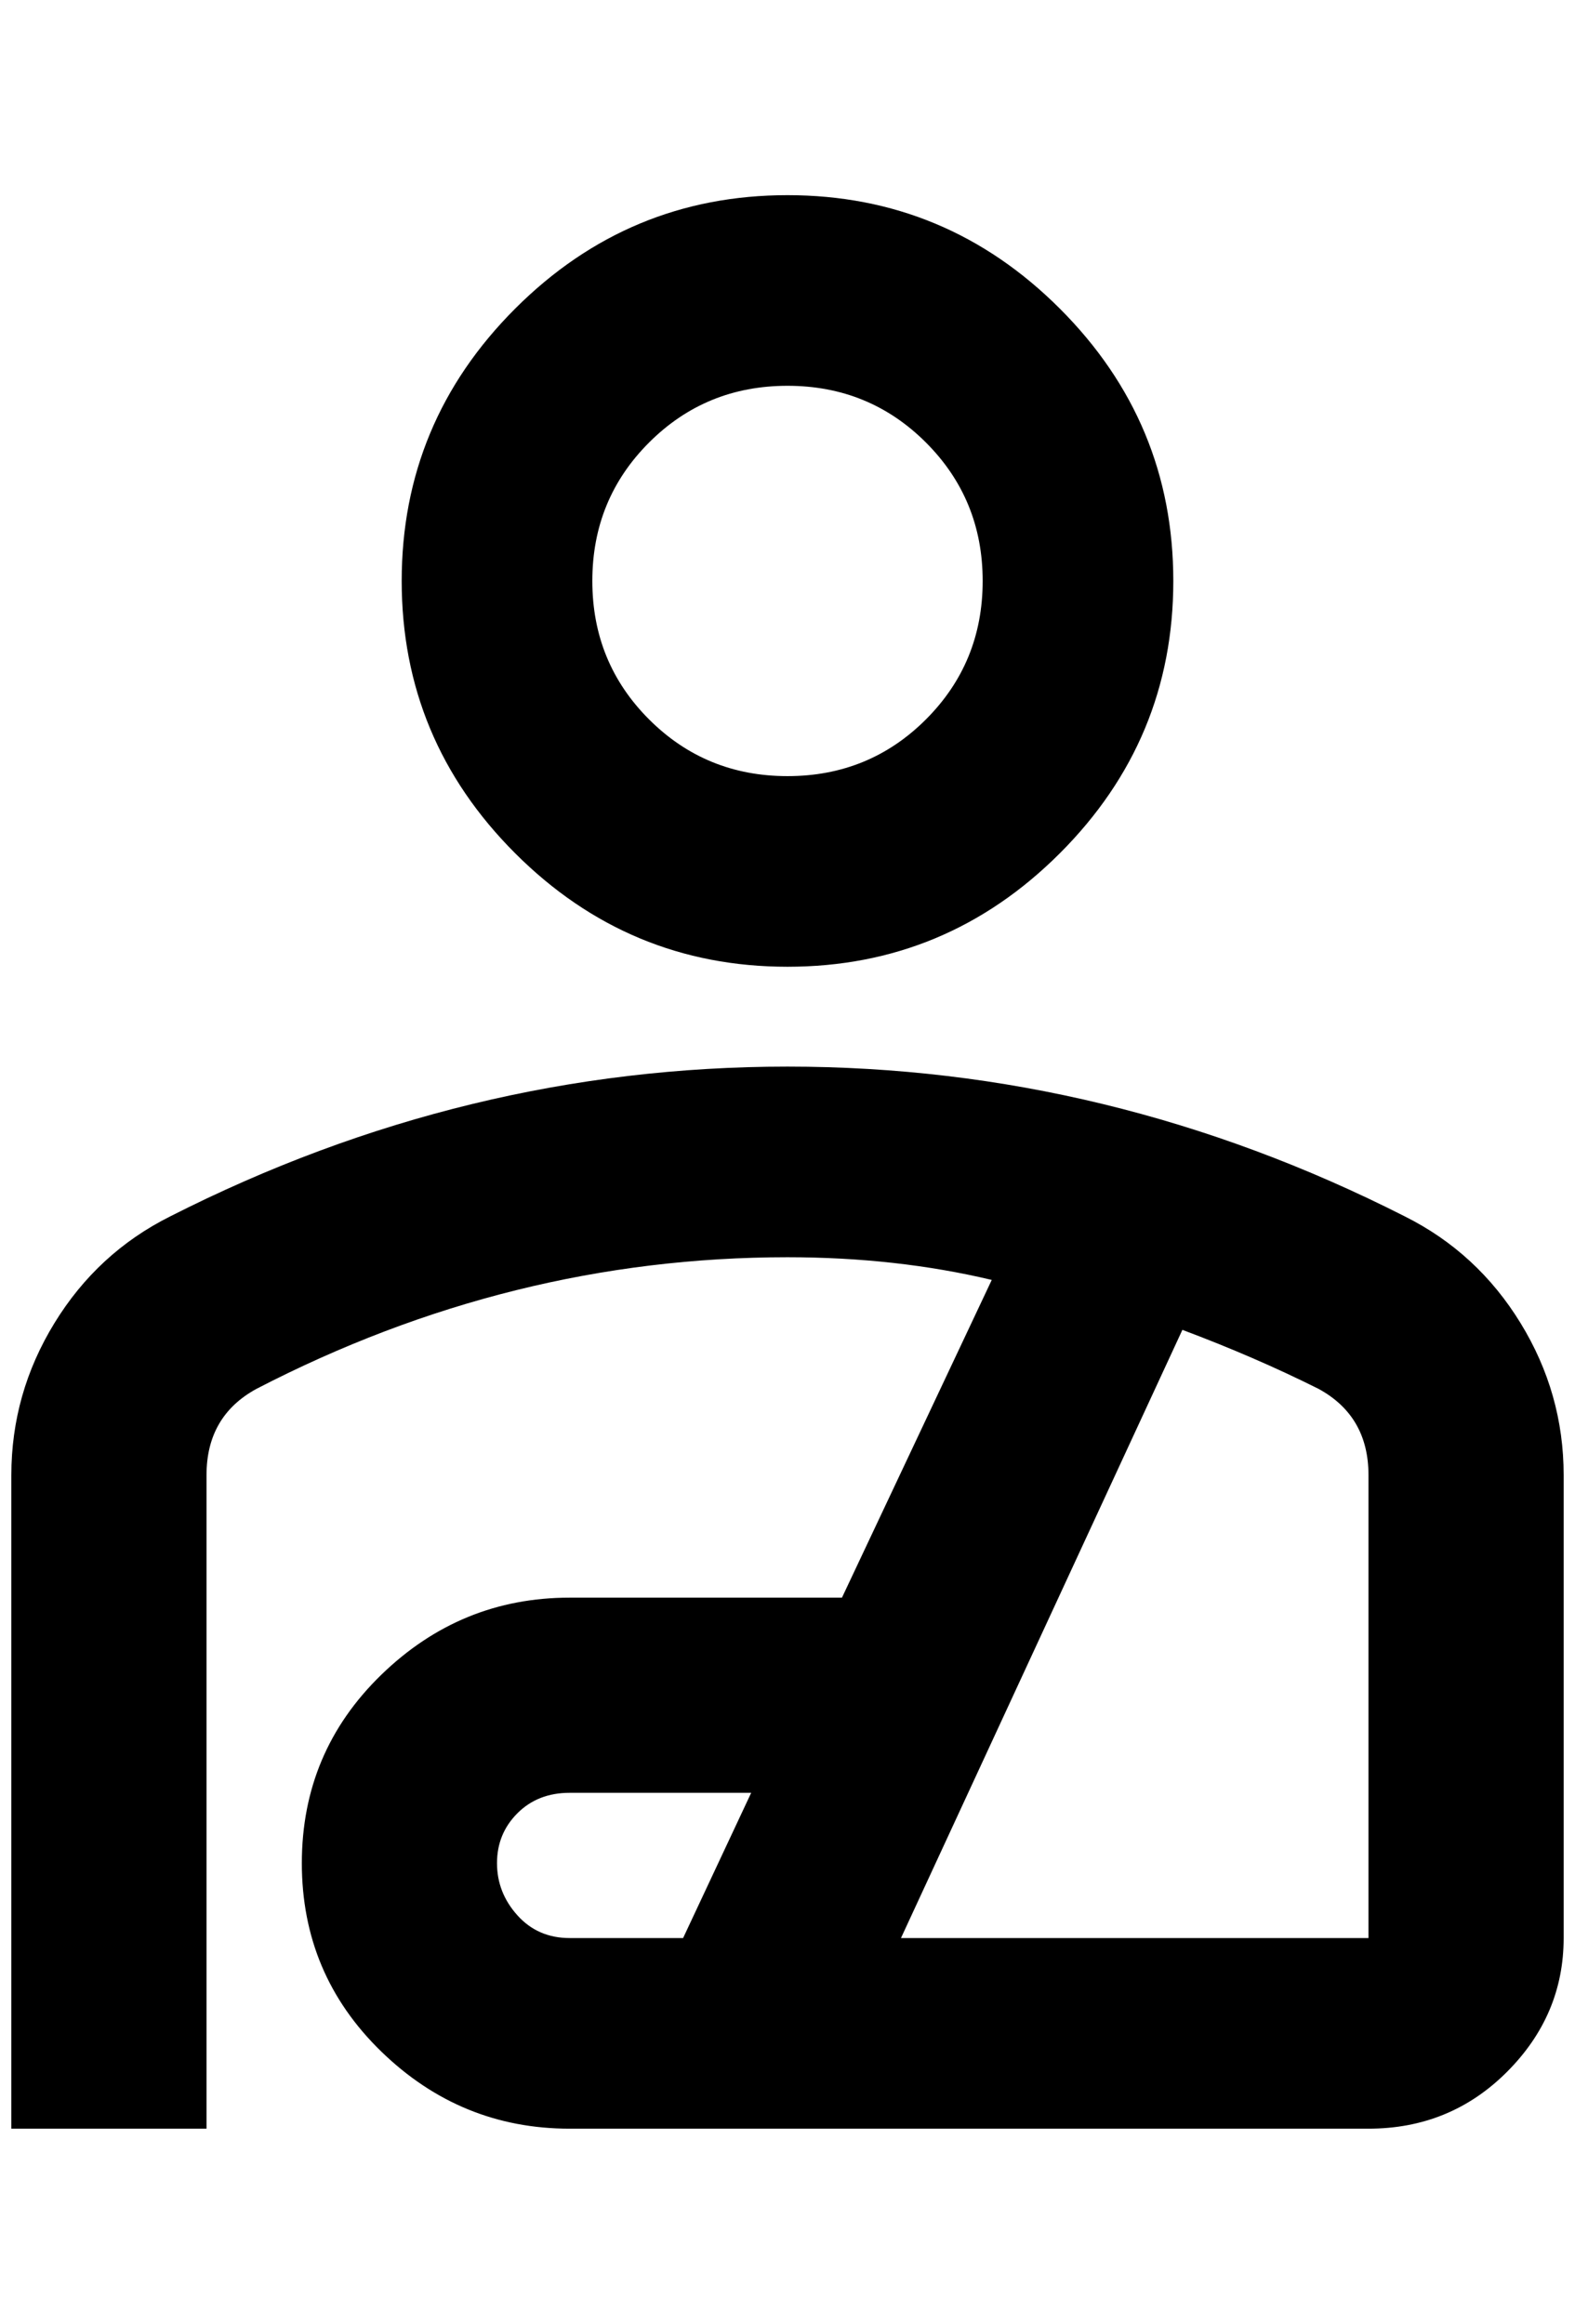 <?xml version="1.0" standalone="no"?>
<!DOCTYPE svg PUBLIC "-//W3C//DTD SVG 1.1//EN" "http://www.w3.org/Graphics/SVG/1.1/DTD/svg11.dtd" >
<svg xmlns="http://www.w3.org/2000/svg" xmlns:xlink="http://www.w3.org/1999/xlink" version="1.1" viewBox="-10 0 1388 2048">
   <path fill="currentColor"
d="M684 852q140 0 240 -100t100 -240t-100 -240t-240 -100t-240 100t-100 240t100 240t240 100zM684 340q72 0 122 50t50 122t-50 122t-122 50t-122 -50t-50 -122t50 -122t122 -50zM1228 1072q-260 -132 -544 -132t-544 132q-64 32 -102 94t-38 134v576h172v-576
q0 -52 44 -76q224 -116 468 -116q96 0 180 20l-132 280h-240q-96 0 -166 68t-70 166t70 166t166 68h704q72 0 122 -50t50 -118v-408q0 -72 -38 -134t-102 -94zM592 1708h-100q-28 0 -46 -20t-18 -46t18 -44t46 -18h160zM1196 1708h-412l248 -536q64 24 120 52q44 24 44 76
v408z" />
</svg>
